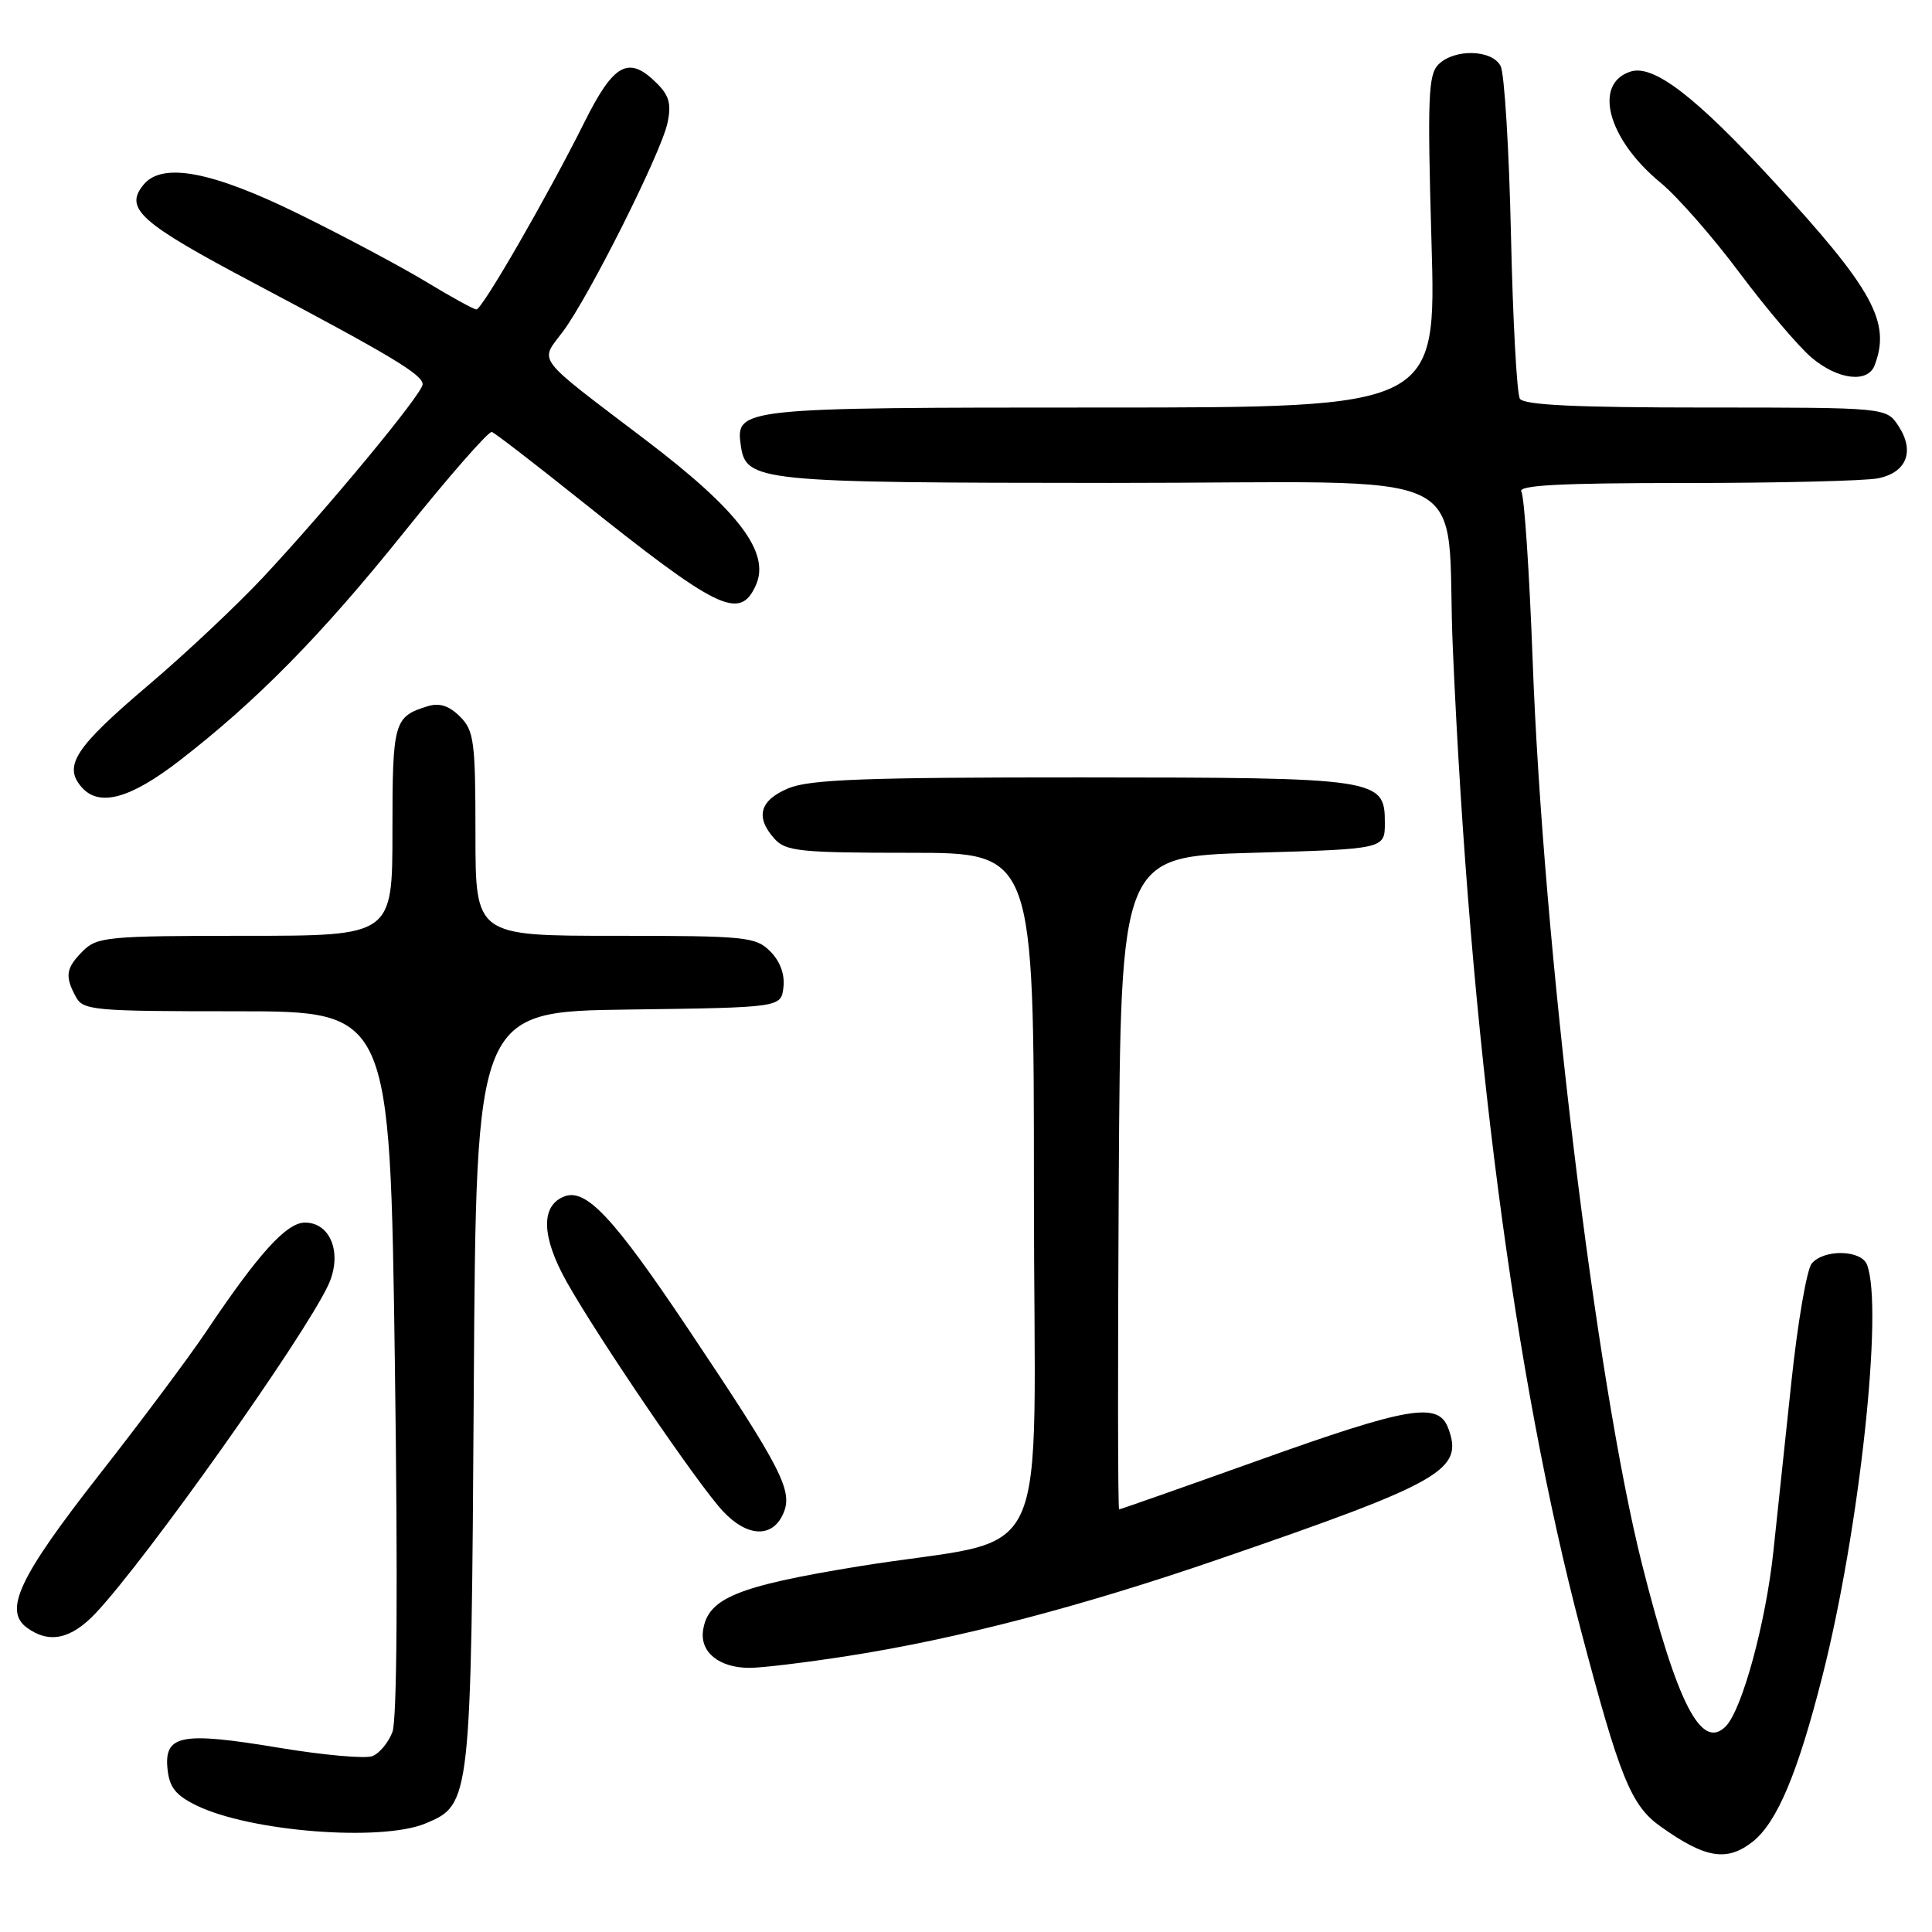 <?xml version="1.0" encoding="UTF-8" standalone="no"?>
<!DOCTYPE svg PUBLIC "-//W3C//DTD SVG 1.1//EN" "http://www.w3.org/Graphics/SVG/1.1/DTD/svg11.dtd" >
<svg xmlns="http://www.w3.org/2000/svg" xmlns:xlink="http://www.w3.org/1999/xlink" version="1.1" viewBox="0 0 256 256">
 <g >
 <path fill="currentColor"
d=" M 232.23 244.04 C 235.47 241.48 238.21 234.98 241.50 222.00 C 246.39 202.71 249.58 173.28 247.39 167.58 C 246.63 165.60 241.67 165.49 240.06 167.43 C 239.41 168.21 238.19 175.30 237.36 183.18 C 236.52 191.05 235.46 201.10 234.99 205.50 C 233.99 215.00 230.83 226.60 228.65 228.77 C 225.44 231.98 222.25 225.77 217.58 207.28 C 211.46 182.98 204.46 125.13 203.08 87.40 C 202.65 75.80 201.98 65.78 201.59 65.15 C 201.07 64.30 206.66 64.00 223.32 64.00 C 235.65 64.00 247.14 63.72 248.85 63.38 C 252.64 62.62 253.75 59.79 251.56 56.45 C 249.95 54.00 249.95 54.00 226.04 54.00 C 208.81 54.00 201.92 53.67 201.39 52.83 C 200.99 52.18 200.46 42.39 200.21 31.08 C 199.96 19.76 199.34 9.71 198.84 8.75 C 197.70 6.55 192.71 6.43 190.59 8.55 C 189.25 9.90 189.13 12.99 189.68 32.05 C 190.32 54.00 190.32 54.00 145.85 54.00 C 98.02 54.00 97.45 54.06 98.16 59.03 C 98.84 63.81 100.40 63.97 147.19 63.99 C 197.33 64.00 191.42 61.13 192.51 86.00 C 194.77 137.47 200.64 182.43 209.45 215.91 C 214.61 235.52 216.11 239.23 220.02 242.01 C 225.96 246.25 228.82 246.72 232.23 244.04 Z  M 56.40 241.61 C 62.40 239.10 62.43 238.80 62.78 183.77 C 63.09 134.04 63.09 134.04 83.29 133.77 C 103.50 133.50 103.50 133.50 103.81 130.81 C 104.01 129.11 103.36 127.36 102.06 126.06 C 100.13 124.13 98.85 124.00 81.50 124.00 C 63.00 124.00 63.00 124.00 63.00 110.50 C 63.00 98.22 62.81 96.81 60.95 94.95 C 59.52 93.52 58.23 93.10 56.70 93.57 C 52.19 94.95 52.00 95.61 52.00 110.12 C 52.00 124.00 52.00 124.00 32.50 124.00 C 14.33 124.00 12.86 124.14 11.00 126.00 C 8.73 128.27 8.56 129.32 10.04 132.07 C 11.01 133.88 12.32 134.00 31.37 134.00 C 51.67 134.00 51.67 134.00 52.32 180.47 C 52.73 209.77 52.61 227.88 52.00 229.50 C 51.47 230.90 50.26 232.35 49.33 232.70 C 48.39 233.06 42.81 232.56 36.92 231.58 C 24.07 229.44 21.76 229.87 22.19 234.34 C 22.43 236.82 23.25 237.87 26.03 239.23 C 33.13 242.70 50.51 244.07 56.40 241.61 Z  M 112.38 219.42 C 126.87 217.16 143.23 212.89 161.56 206.58 C 191.16 196.40 193.97 194.79 191.90 189.25 C 190.59 185.71 186.71 186.37 166.77 193.50 C 156.78 197.07 148.46 200.00 148.29 200.00 C 148.12 200.00 148.10 180.54 148.24 156.75 C 148.50 113.50 148.50 113.50 166.00 113.00 C 183.50 112.50 183.50 112.50 183.50 109.03 C 183.50 103.14 182.77 103.03 143.22 103.01 C 114.65 103.00 107.28 103.28 104.47 104.45 C 100.64 106.05 100.04 108.28 102.65 111.17 C 104.13 112.80 106.09 113.00 120.65 113.00 C 137.00 113.00 137.00 113.00 137.00 157.96 C 137.00 209.84 140.08 203.27 113.78 207.55 C 97.64 210.18 93.78 211.77 93.16 216.04 C 92.73 218.93 95.31 221.00 99.32 221.00 C 100.94 221.00 106.82 220.29 112.38 219.42 Z  M 12.68 213.75 C 19.40 206.62 40.25 177.22 43.49 170.29 C 45.41 166.18 43.86 162.00 40.41 162.00 C 37.96 162.00 34.25 166.10 27.28 176.50 C 25.07 179.80 18.73 188.29 13.18 195.37 C 2.54 208.96 0.44 213.39 3.57 215.68 C 6.51 217.83 9.41 217.21 12.68 213.75 Z  M 103.75 200.64 C 105.14 197.59 103.72 194.81 91.17 176.06 C 81.31 161.34 77.66 157.43 74.79 158.53 C 71.62 159.74 71.73 163.85 75.08 169.84 C 79.24 177.25 92.51 196.75 95.80 200.25 C 98.99 203.66 102.31 203.82 103.75 200.64 Z  M 23.73 100.83 C 33.99 92.91 42.55 84.21 53.46 70.62 C 59.48 63.11 64.76 57.09 65.17 57.24 C 65.59 57.38 70.78 61.38 76.71 66.12 C 95.17 80.87 98.01 82.26 100.14 77.58 C 102.12 73.24 97.92 67.69 85.50 58.26 C 70.68 47.00 71.49 48.06 74.57 43.96 C 78.02 39.36 87.57 20.33 88.44 16.32 C 88.98 13.83 88.68 12.68 87.07 11.07 C 83.30 7.30 81.35 8.34 77.41 16.25 C 72.47 26.13 63.89 41.00 63.13 41.00 C 62.78 41.00 59.80 39.36 56.50 37.36 C 53.20 35.36 45.60 31.31 39.60 28.36 C 28.11 22.71 21.53 21.46 19.04 24.45 C 16.41 27.62 18.48 29.48 33.63 37.50 C 51.98 47.22 56.00 49.64 56.00 50.93 C 56.00 52.14 43.49 67.26 34.83 76.53 C 31.35 80.24 24.53 86.66 19.67 90.78 C 9.93 99.05 8.33 101.49 10.84 104.33 C 13.15 106.95 17.23 105.84 23.73 100.83 Z  M 248.39 48.42 C 250.59 42.69 248.20 38.34 234.91 23.92 C 224.64 12.76 219.10 8.52 216.07 9.48 C 211.05 11.07 213.03 18.44 220.01 24.19 C 222.23 26.01 226.95 31.39 230.50 36.15 C 234.06 40.91 238.36 45.97 240.06 47.40 C 243.53 50.32 247.48 50.80 248.39 48.42 Z "/>
</g>
</svg>